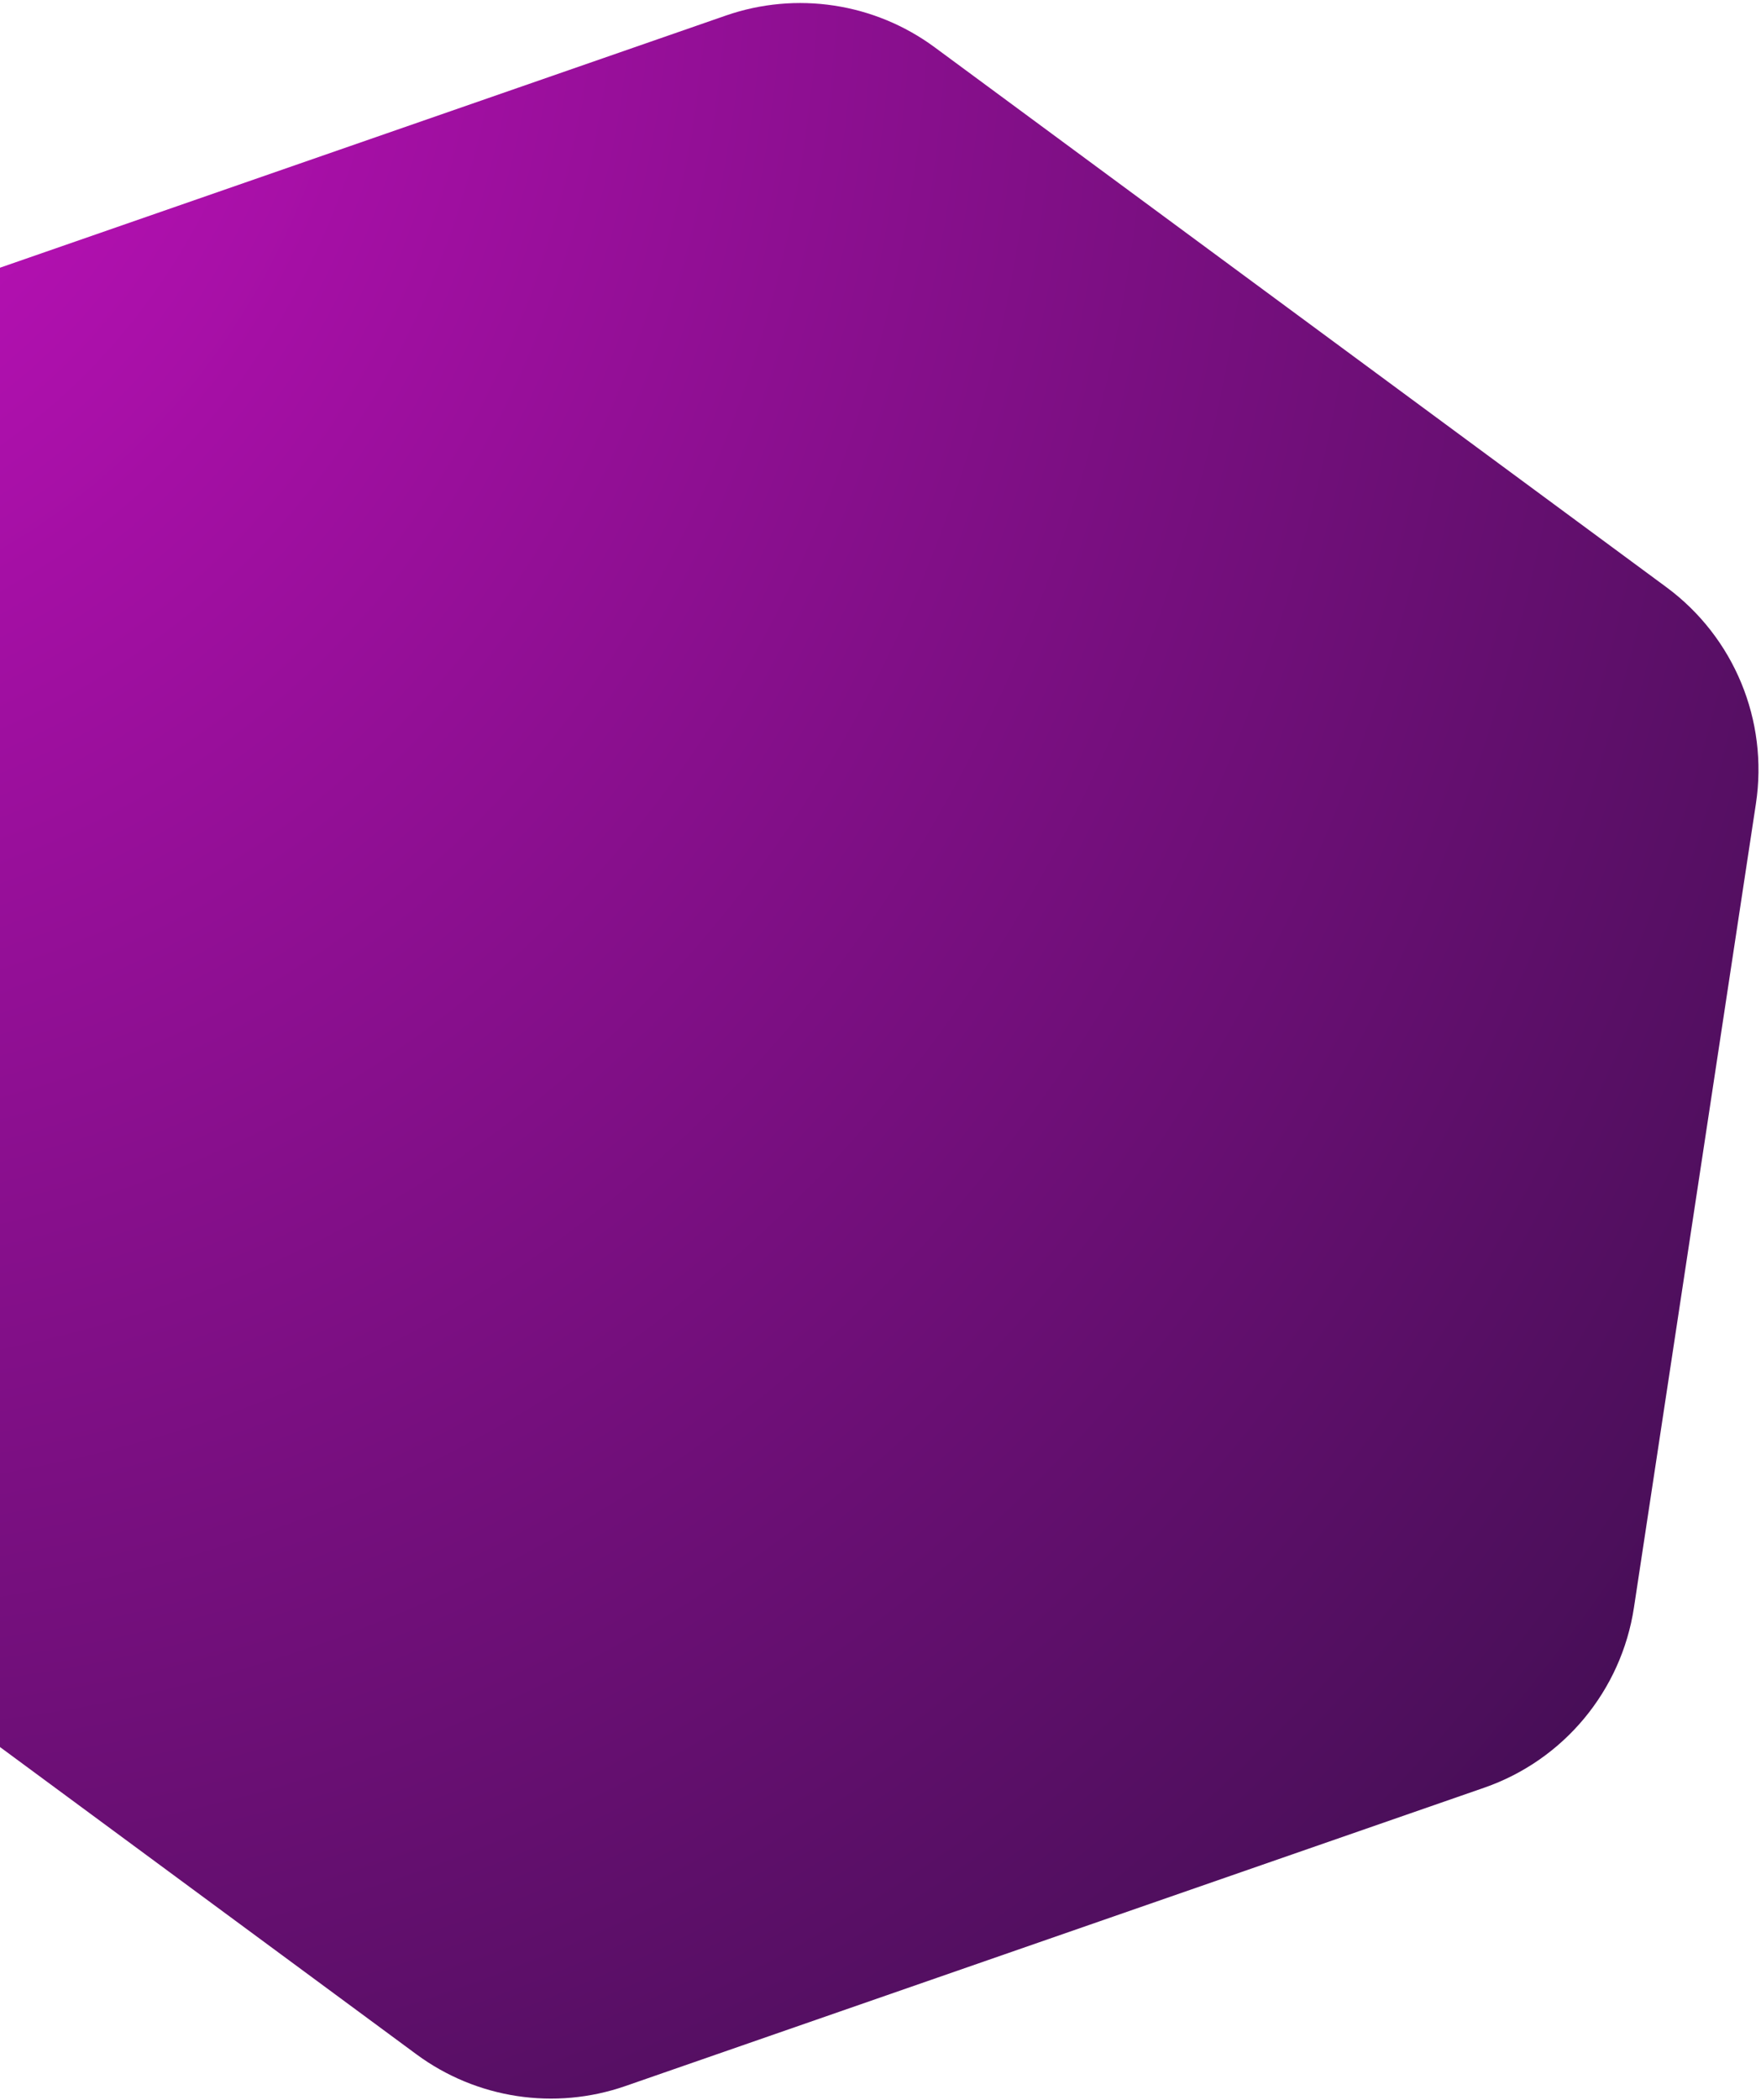 <svg width="505" height="602" viewBox="0 0 505 602" fill="none" xmlns="http://www.w3.org/2000/svg">
<path d="M208.133 4.465C228.379 -2.565 250.789 0.836 268.037 13.557L477.859 168.309C497.274 182.629 507.162 206.523 503.541 230.375L468.568 460.792C464.948 484.643 448.416 504.528 425.626 512.441L179.334 597.964C159.089 604.994 136.679 601.592 119.431 588.872L-90.391 434.119C-109.806 419.8 -119.694 395.905 -116.074 372.054L-81.101 141.637C-77.48 117.785 -60.948 97.901 -38.158 89.987L208.133 4.465Z" fill="url(#paint0_radial_180_12006)"/>
<defs>
<radialGradient id="paint0_radial_180_12006" cx="0" cy="0" r="1" gradientUnits="userSpaceOnUse" gradientTransform="translate(-132.534 -63.384) rotate(55.671) scale(1054.61 910.413)">
<stop stop-color="#D410CC"/>
<stop offset="1" stop-color="#1D0E34"/>
</radialGradient>
</defs>
</svg>
